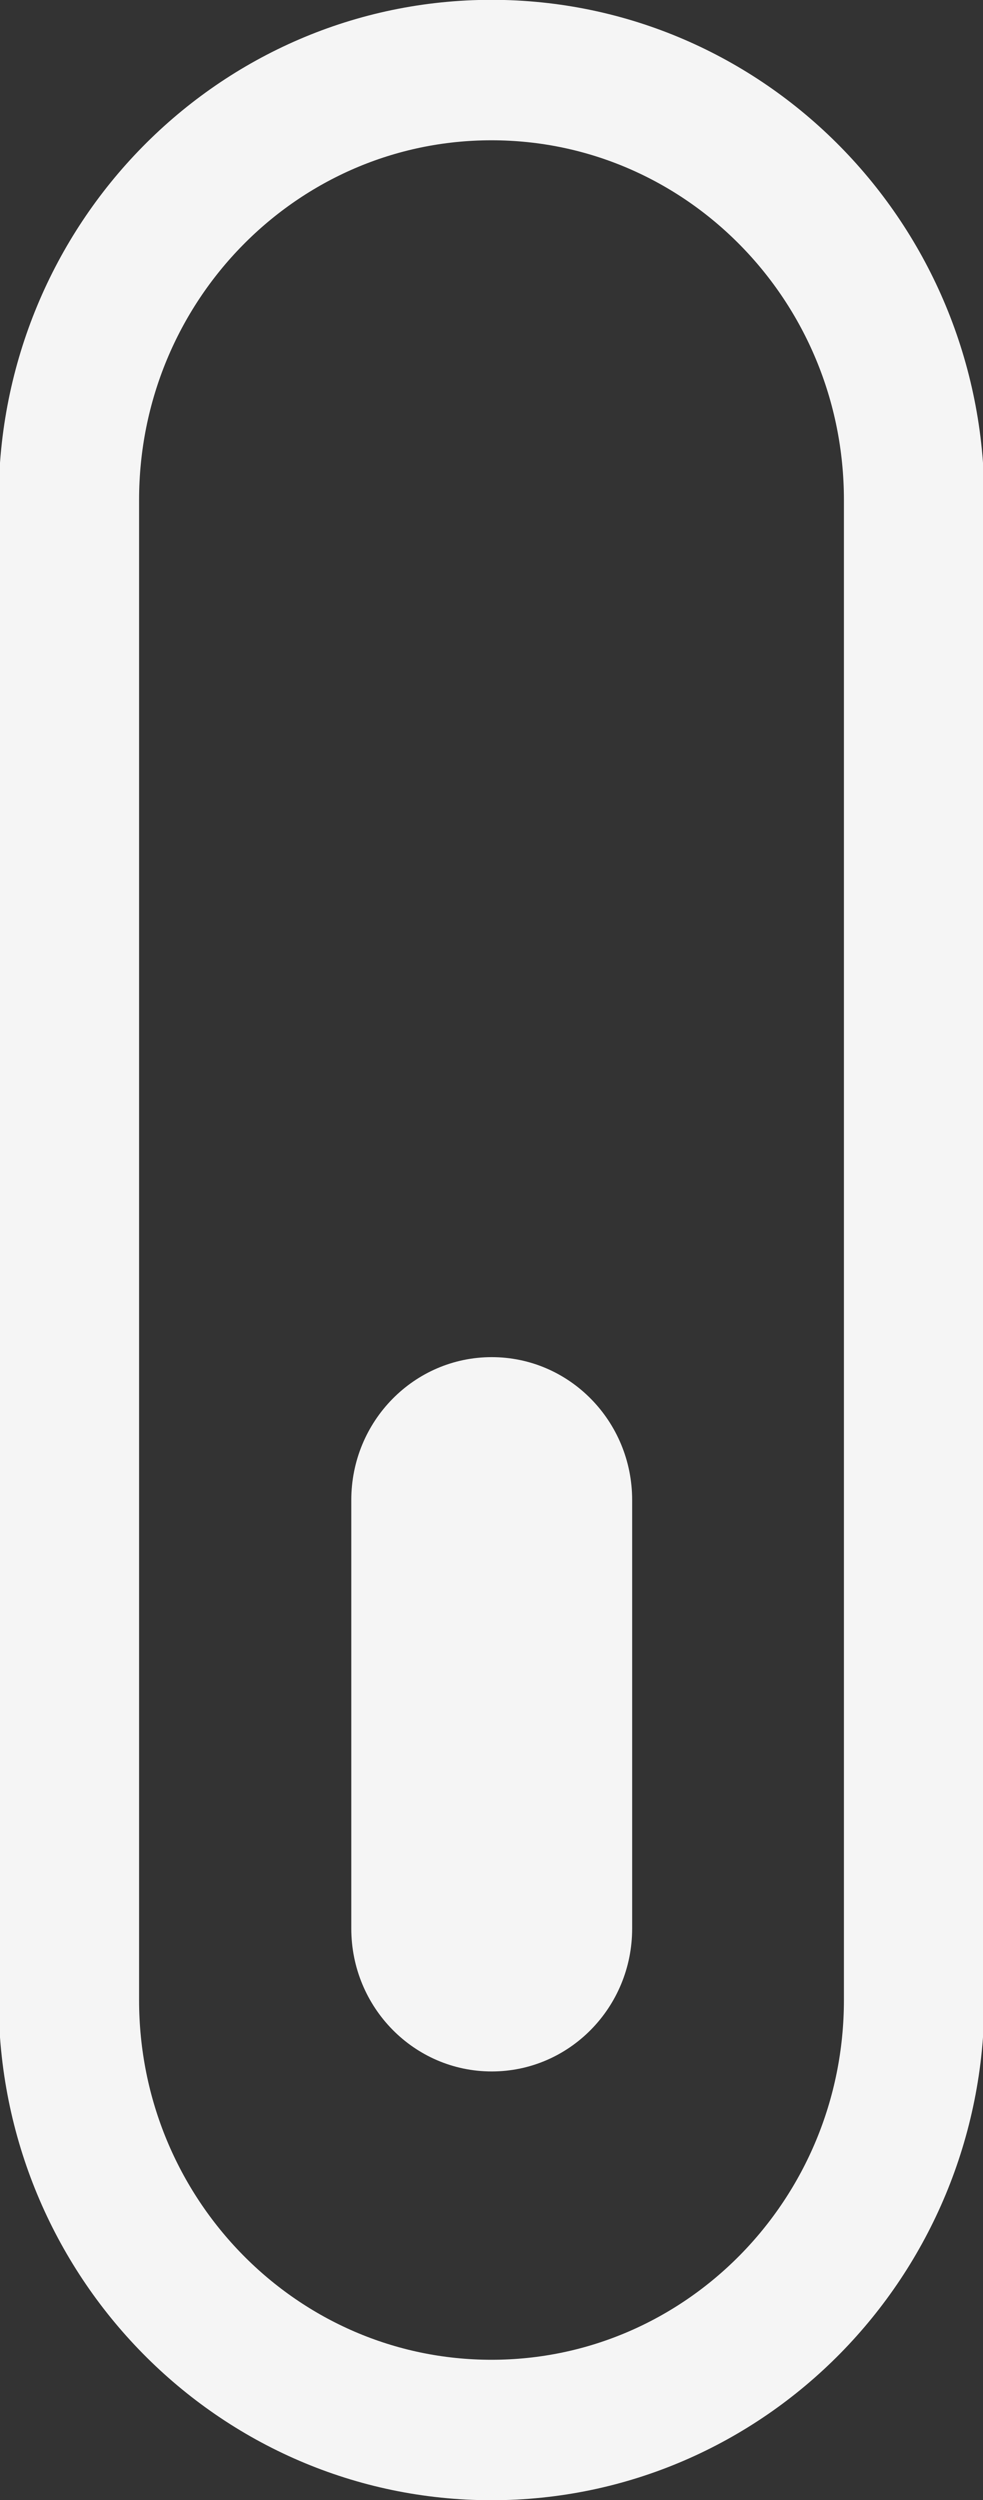 <svg width="35" height="89" viewBox="0 0 35 89" fill="none" xmlns="http://www.w3.org/2000/svg">
<rect x="0" y="0" width="35" height="89" fill="#333333" stroke="none"/>
<g clip-path="url(#clip0)">
<path d="M32.548 17.8C32.548 9.346 25.811 2.494 17.5 2.494C9.189 2.494 2.452 9.346 2.452 17.8V71.2C2.452 79.653 9.189 86.506 17.5 86.506C25.811 86.506 32.548 79.653 32.548 71.2V17.8Z" stroke="#F5F5F5" stroke-width="5"/>
<path d="M22.508 53.399C22.508 50.59 20.27 48.313 17.508 48.313C14.747 48.313 12.508 50.59 12.508 53.399V68.656C12.508 71.465 14.747 73.742 17.508 73.742C20.27 73.742 22.508 71.465 22.508 68.656V53.399Z" fill="#F5F5F5"/>
</g>
<defs>
<clipPath id="clip0">
<rect width="35" height="89" fill="white"/>
</clipPath>
</defs>
</svg>
